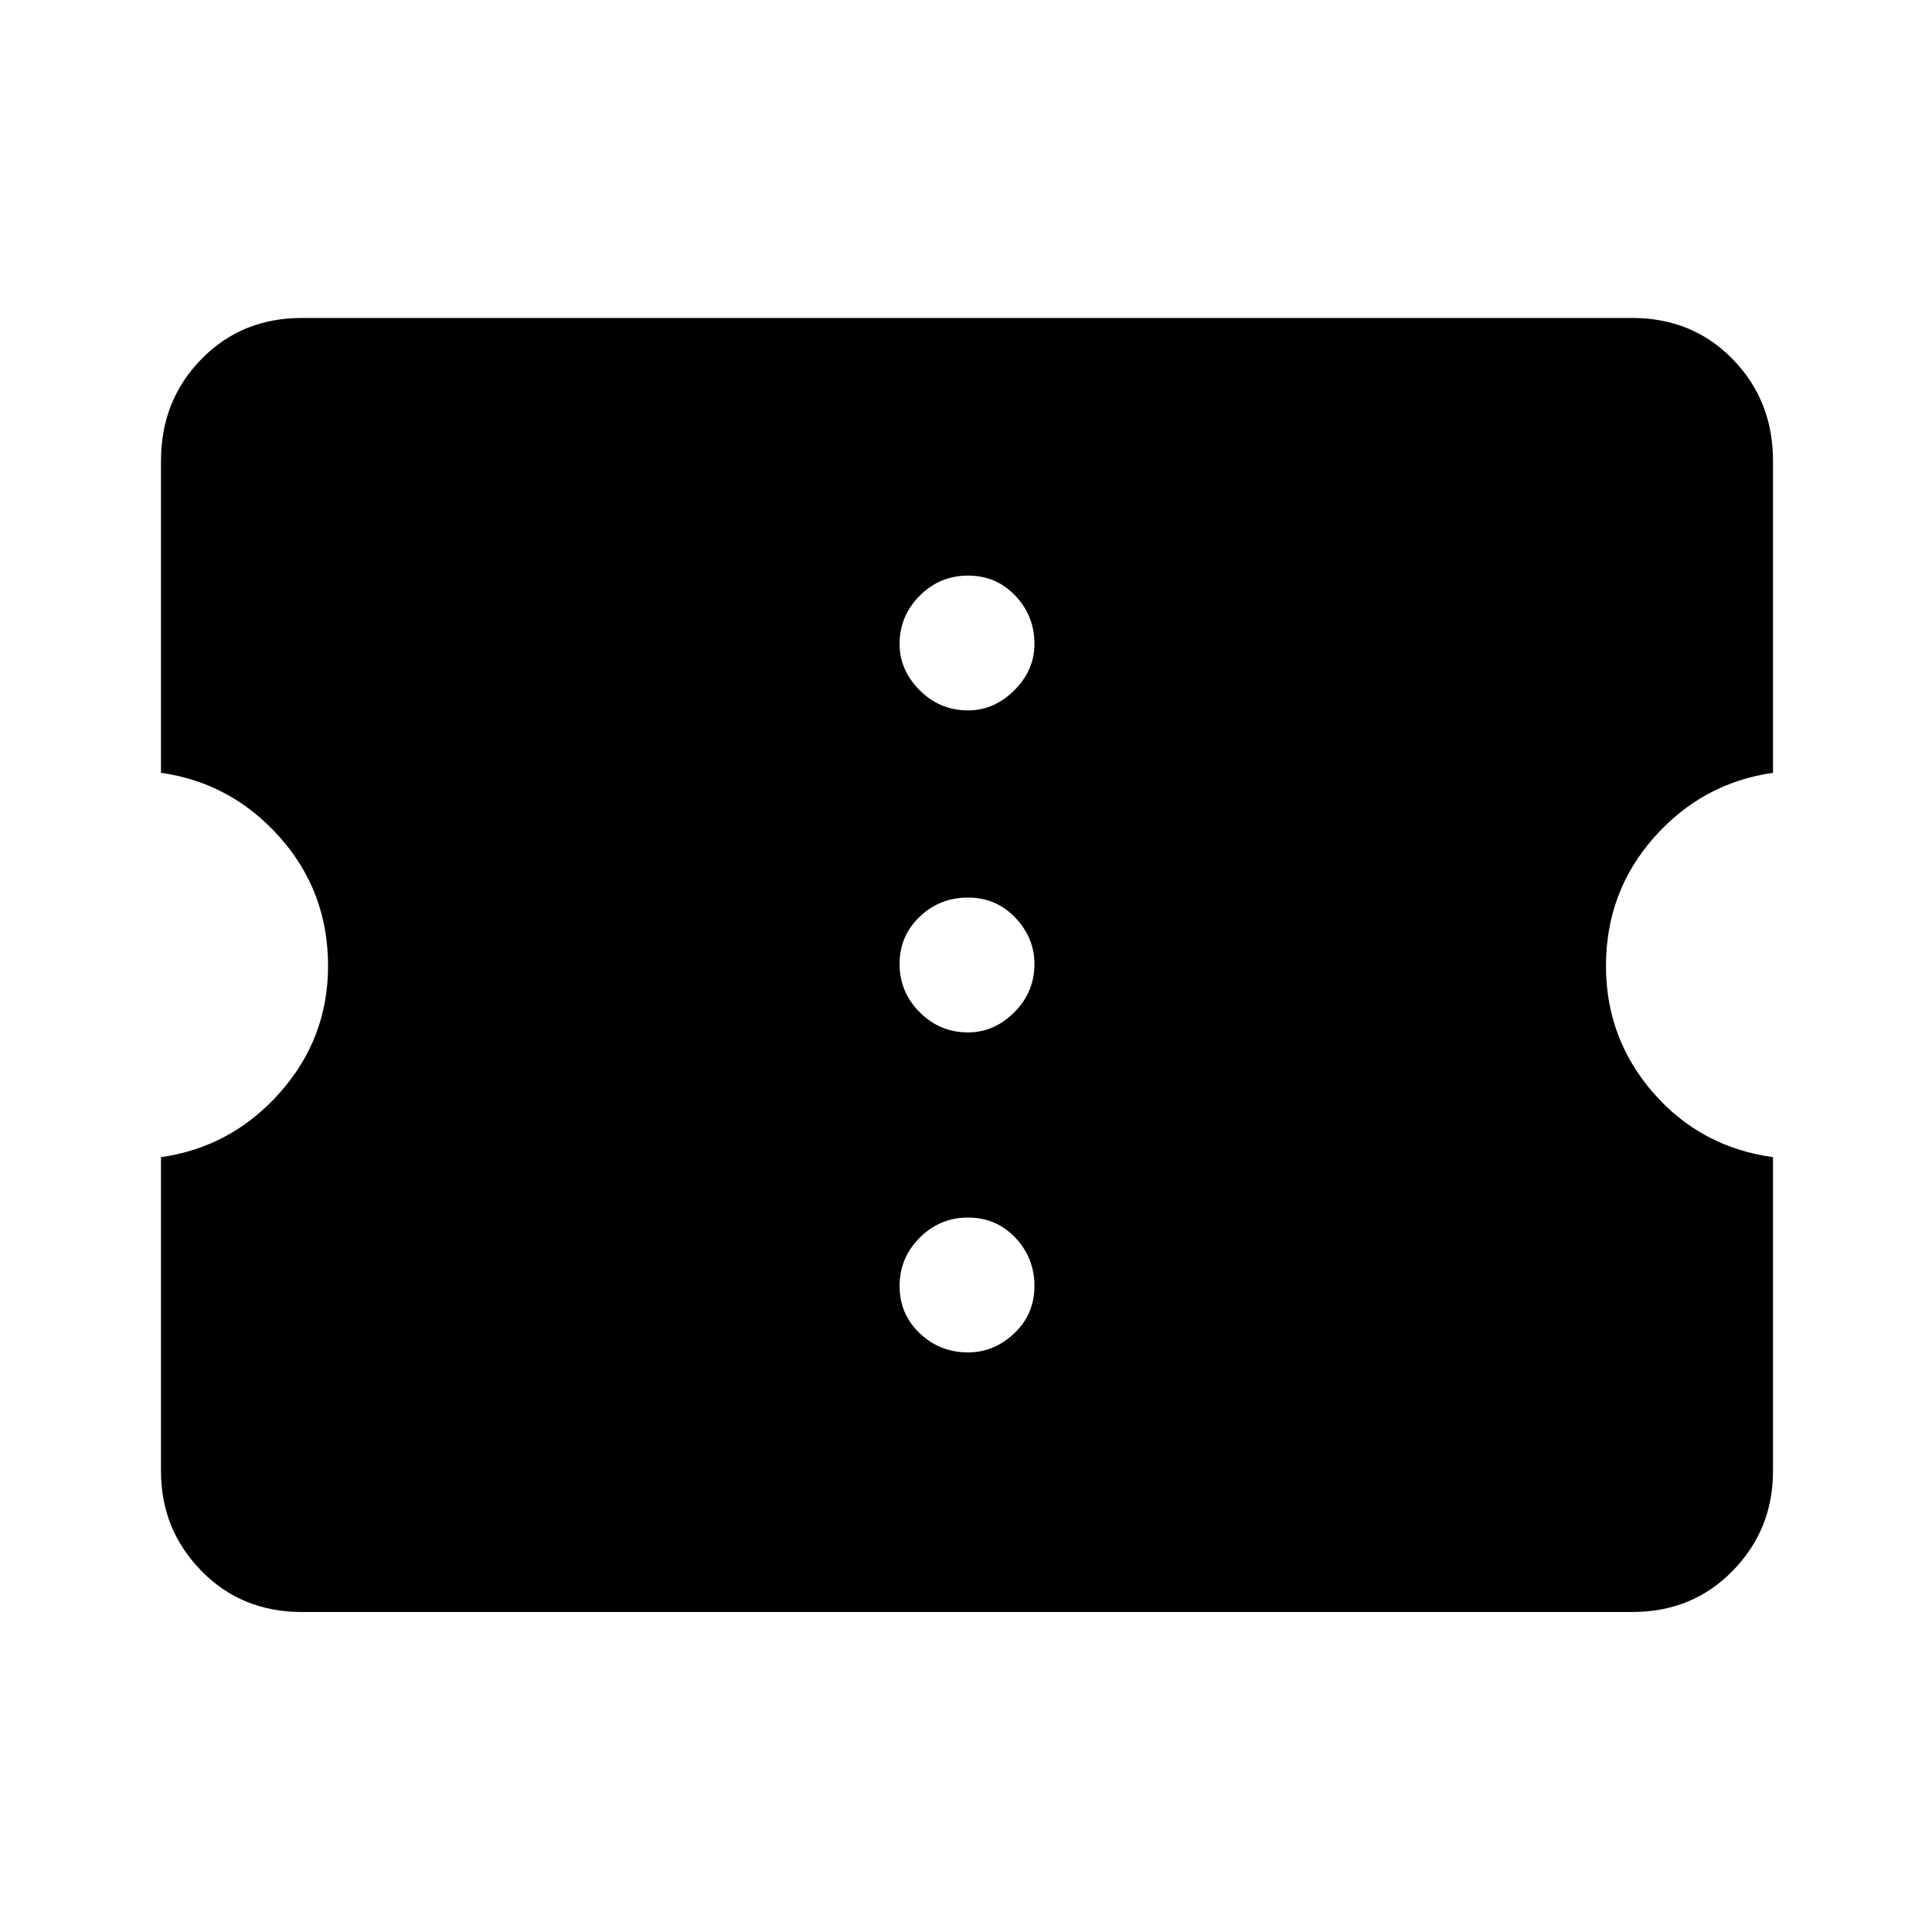 <svg xmlns="http://www.w3.org/2000/svg" height="40" width="40"><path d="M6.25 33.375q-1.25 0-2.083-.854-.834-.854-.834-2.063v-6.5q1.459-.208 2.459-1.333t1-2.625q0-1.542-1-2.667-1-1.125-2.459-1.333V9.542q0-1.25.834-2.104Q5 6.583 6.25 6.583h27.542q1.25 0 2.083.855.833.854.833 2.104V16q-1.458.208-2.458 1.333-1 1.125-1 2.667 0 1.5.979 2.625t2.479 1.333v6.5q0 1.209-.833 2.063-.833.854-2.083.854ZM20.042 28q.541 0 .958-.396.417-.396.417-.979t-.396-1q-.396-.417-.979-.417-.584 0-1 .417-.417.417-.417 1t.417.979q.416.396 1 .396Zm0-6.625q.541 0 .958-.417.417-.416.417-1 0-.541-.396-.958-.396-.417-.979-.417-.584 0-1 .396-.417.396-.417.979 0 .584.417 1 .416.417 1 .417Zm0-6.667q.541 0 .958-.416.417-.417.417-.959 0-.583-.396-1-.396-.416-.979-.416-.584 0-1 .416-.417.417-.417 1 0 .542.417.959.416.416 1 .416Z"/></svg>